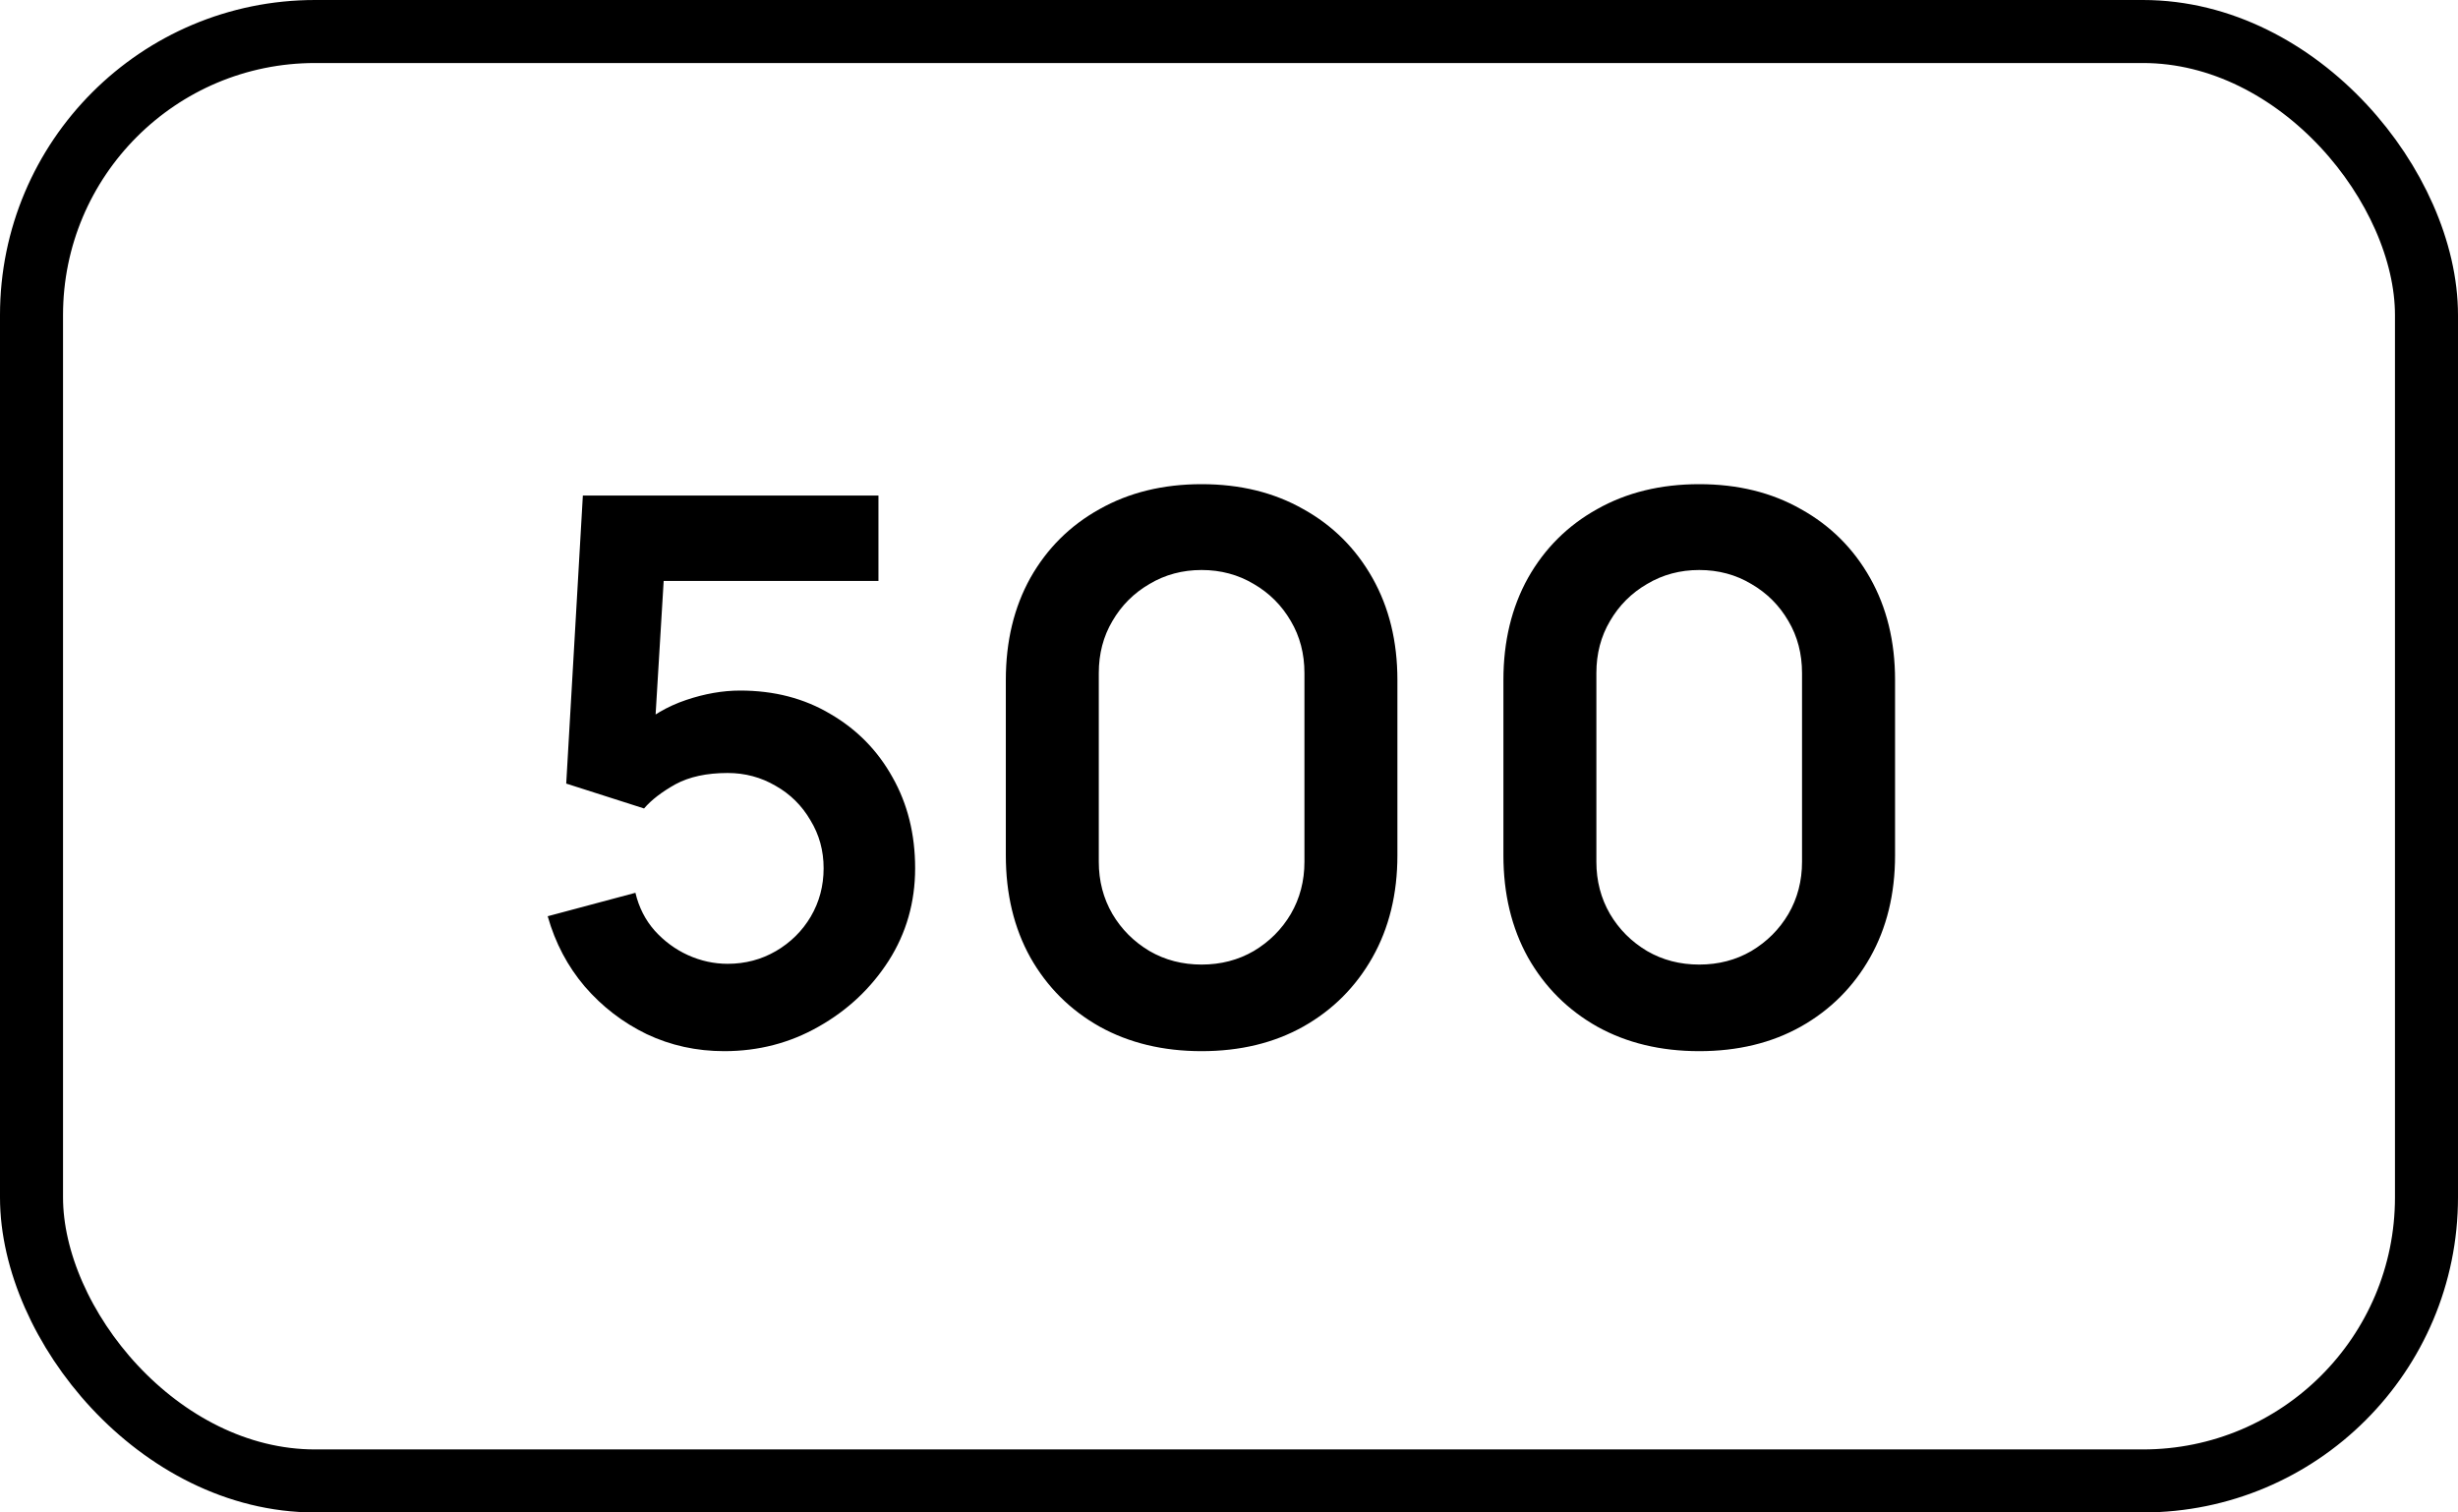 <svg width="39" height="24" viewBox="0 0 39 24" fill="none" xmlns="http://www.w3.org/2000/svg">
<path d="M11.491 16.68C11.051 16.68 10.641 16.59 10.261 16.41C9.882 16.226 9.554 15.974 9.278 15.654C9.006 15.334 8.81 14.963 8.69 14.539L10.082 14.167C10.137 14.399 10.239 14.599 10.387 14.767C10.539 14.935 10.715 15.065 10.915 15.156C11.119 15.248 11.329 15.294 11.545 15.294C11.825 15.294 12.081 15.226 12.313 15.091C12.545 14.955 12.729 14.773 12.864 14.545C13 14.313 13.068 14.057 13.068 13.777C13.068 13.497 12.998 13.243 12.858 13.015C12.723 12.783 12.539 12.601 12.307 12.47C12.075 12.334 11.821 12.266 11.545 12.266C11.213 12.266 10.937 12.326 10.717 12.445C10.501 12.566 10.335 12.693 10.219 12.829L8.984 12.434L9.248 7.863H13.938V9.219H10.021L10.561 8.709L10.369 11.888L10.105 11.564C10.329 11.36 10.589 11.208 10.885 11.108C11.181 11.008 11.467 10.958 11.743 10.958C12.283 10.958 12.761 11.082 13.176 11.33C13.596 11.574 13.924 11.908 14.16 12.332C14.4 12.755 14.52 13.237 14.52 13.777C14.52 14.317 14.38 14.807 14.1 15.246C13.82 15.682 13.45 16.03 12.99 16.29C12.535 16.55 12.035 16.68 11.491 16.68ZM19.065 16.68C18.454 16.68 17.914 16.55 17.446 16.29C16.978 16.026 16.612 15.66 16.348 15.193C16.088 14.725 15.959 14.185 15.959 13.573V10.79C15.959 10.178 16.088 9.639 16.348 9.171C16.612 8.703 16.978 8.339 17.446 8.079C17.914 7.815 18.454 7.683 19.065 7.683C19.677 7.683 20.215 7.815 20.679 8.079C21.147 8.339 21.512 8.703 21.776 9.171C22.04 9.639 22.172 10.178 22.172 10.79V13.573C22.172 14.185 22.04 14.725 21.776 15.193C21.512 15.66 21.147 16.026 20.679 16.29C20.215 16.55 19.677 16.68 19.065 16.68ZM19.065 15.306C19.369 15.306 19.645 15.235 19.893 15.091C20.141 14.943 20.337 14.747 20.481 14.503C20.625 14.255 20.697 13.979 20.697 13.675V10.682C20.697 10.374 20.625 10.098 20.481 9.855C20.337 9.607 20.141 9.411 19.893 9.267C19.645 9.119 19.369 9.045 19.065 9.045C18.762 9.045 18.486 9.119 18.238 9.267C17.99 9.411 17.794 9.607 17.65 9.855C17.506 10.098 17.434 10.374 17.434 10.682V13.675C17.434 13.979 17.506 14.255 17.65 14.503C17.794 14.747 17.99 14.943 18.238 15.091C18.486 15.235 18.762 15.306 19.065 15.306ZM26.961 16.68C26.349 16.68 25.809 16.55 25.341 16.29C24.874 16.026 24.508 15.66 24.244 15.193C23.984 14.725 23.854 14.185 23.854 13.573V10.79C23.854 10.178 23.984 9.639 24.244 9.171C24.508 8.703 24.874 8.339 25.341 8.079C25.809 7.815 26.349 7.683 26.961 7.683C27.573 7.683 28.11 7.815 28.574 8.079C29.042 8.339 29.408 8.703 29.672 9.171C29.936 9.639 30.068 10.178 30.068 10.79V13.573C30.068 14.185 29.936 14.725 29.672 15.193C29.408 15.66 29.042 16.026 28.574 16.29C28.11 16.55 27.573 16.68 26.961 16.68ZM26.961 15.306C27.265 15.306 27.541 15.235 27.788 15.091C28.036 14.943 28.232 14.747 28.376 14.503C28.52 14.255 28.592 13.979 28.592 13.675V10.682C28.592 10.374 28.52 10.098 28.376 9.855C28.232 9.607 28.036 9.411 27.788 9.267C27.541 9.119 27.265 9.045 26.961 9.045C26.657 9.045 26.381 9.119 26.133 9.267C25.885 9.411 25.689 9.607 25.545 9.855C25.401 10.098 25.329 10.374 25.329 10.682V13.675C25.329 13.979 25.401 14.255 25.545 14.503C25.689 14.747 25.885 14.943 26.133 15.091C26.381 15.235 26.657 15.306 26.961 15.306Z" fill="black"/>
<rect x="0.5" y="0.5" width="38" height="23" rx="4.5" stroke="black"/>
</svg>
